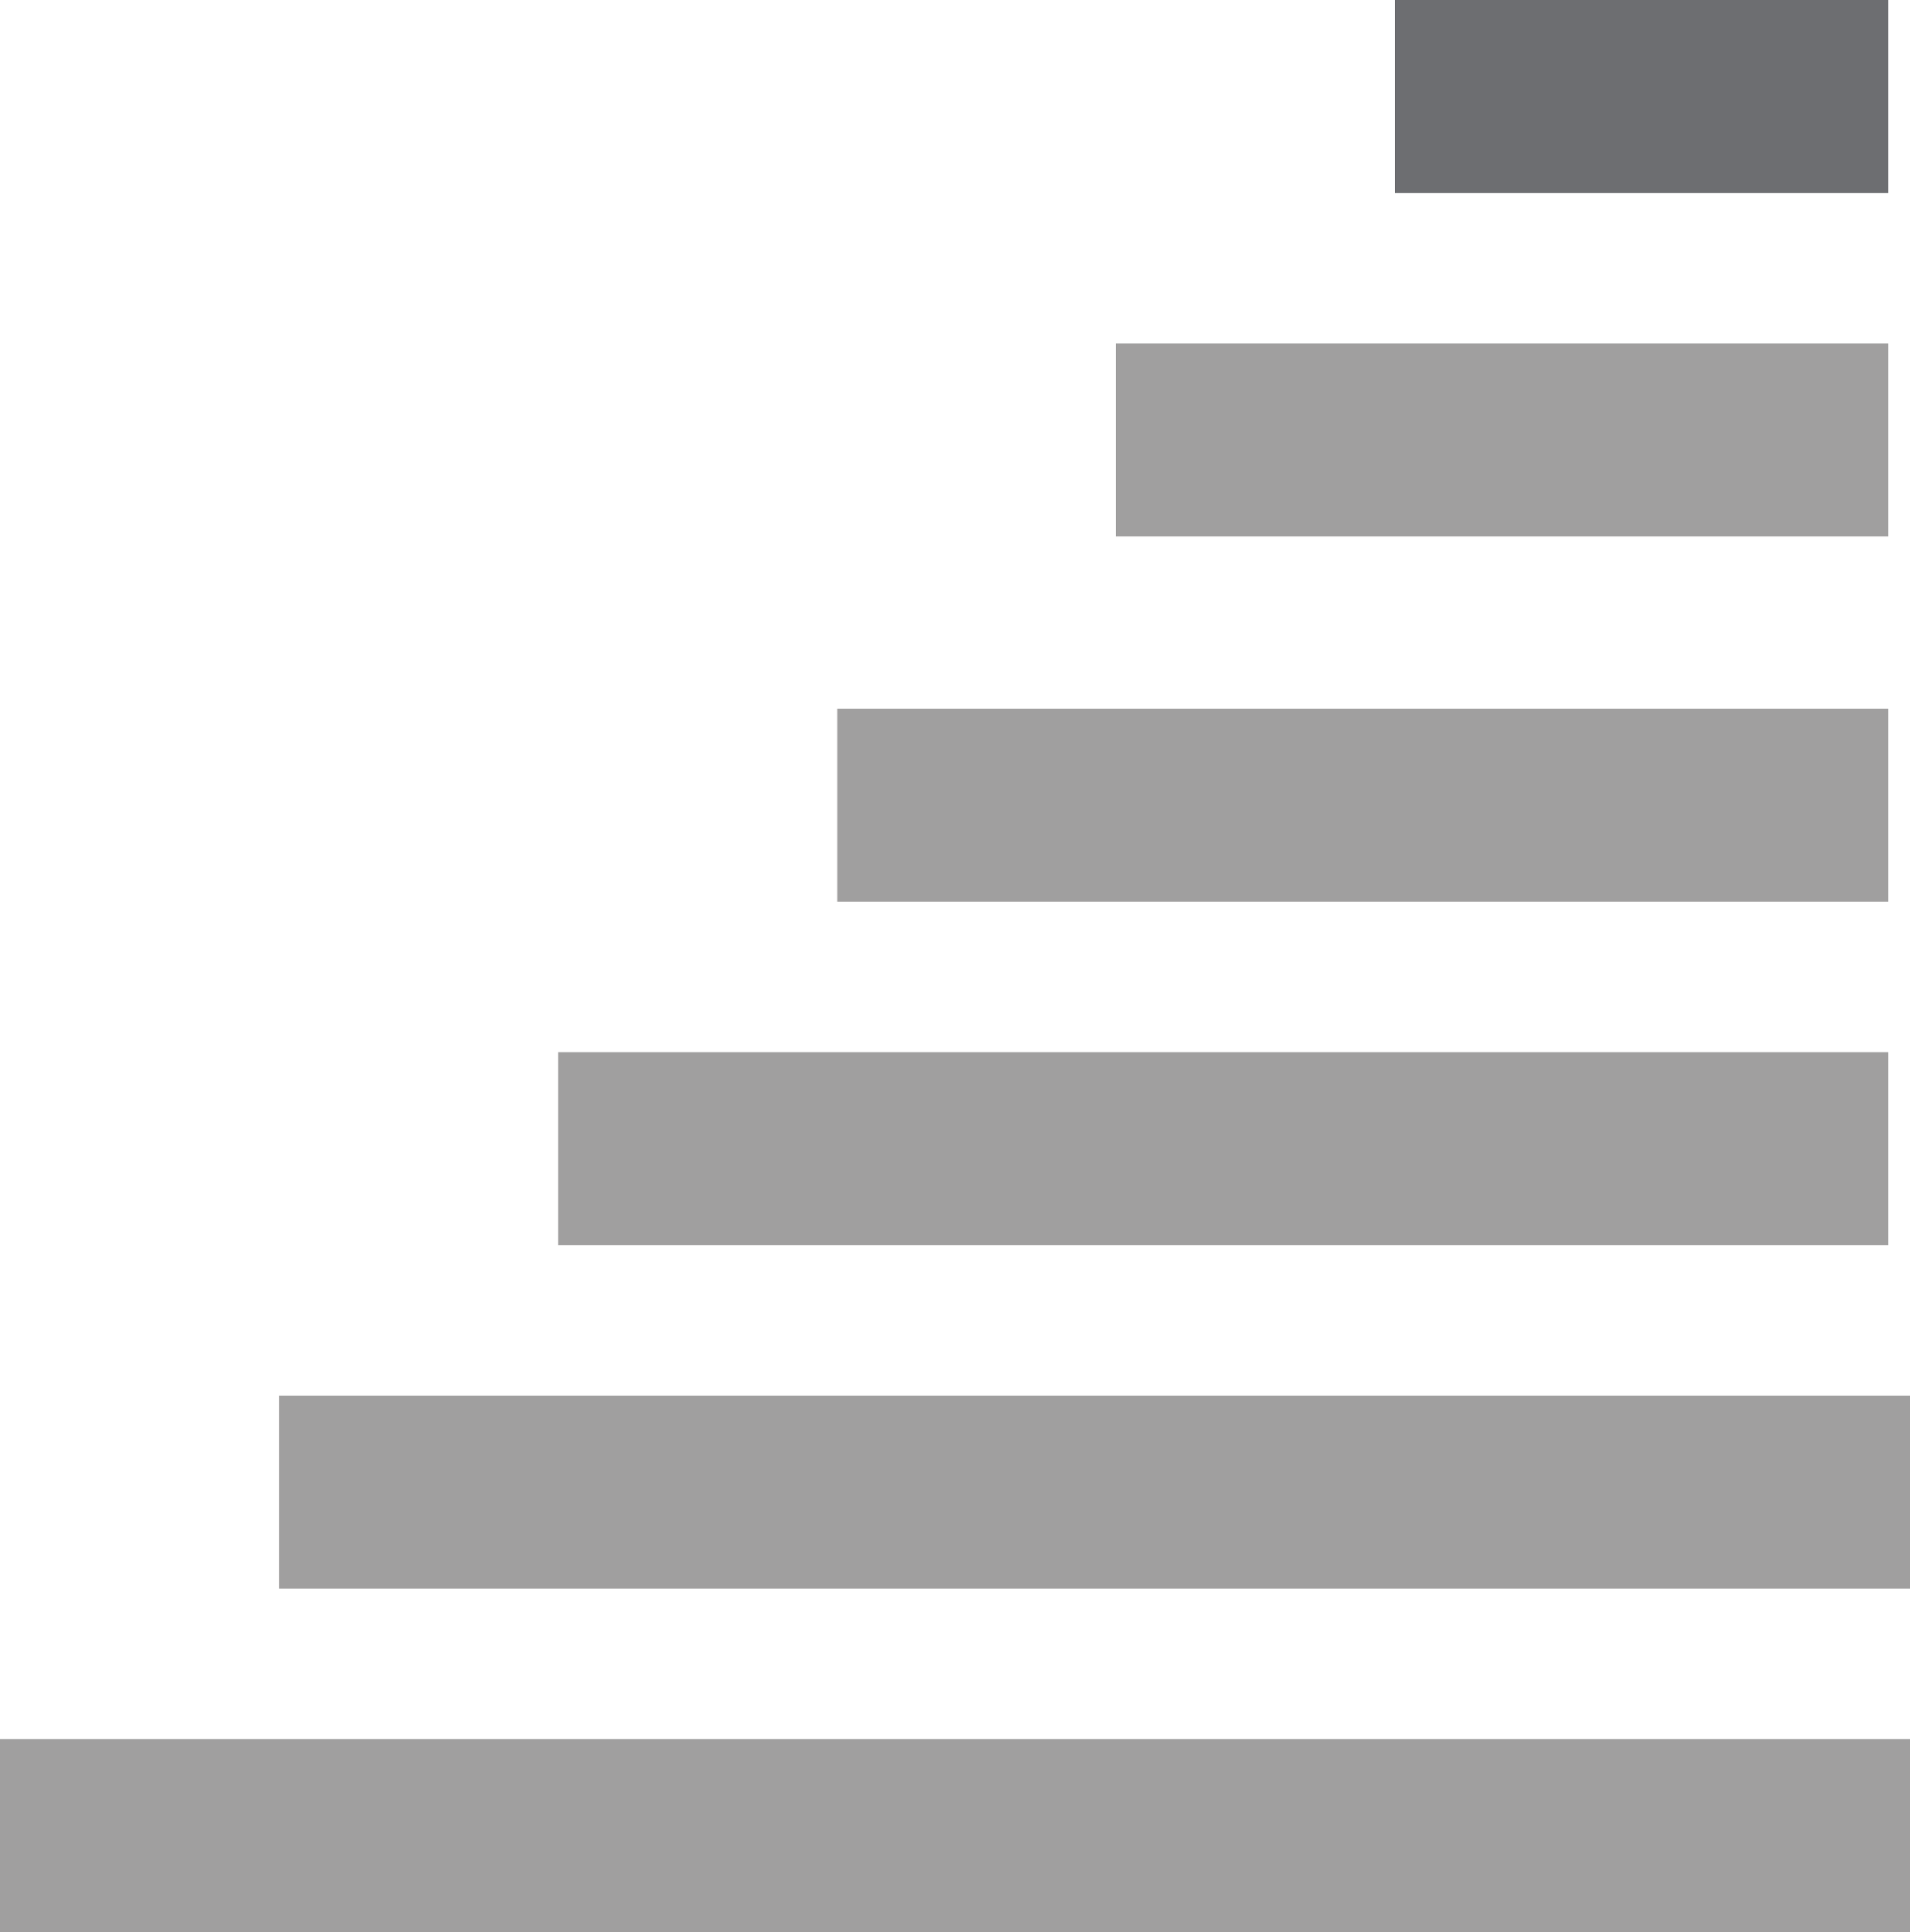 <?xml version="1.0" encoding="utf-8"?>
<!-- Generator: Adobe Illustrator 19.1.0, SVG Export Plug-In . SVG Version: 6.00 Build 0)  -->
<svg version="1.1" id="Layer_1" xmlns="http://www.w3.org/2000/svg" xmlns:xlink="http://www.w3.org/1999/xlink" x="0px" y="0px"
	 viewBox="0 0 8.9 9" style="enable-background:new 0 0 8.9 9;" xml:space="preserve">
<style type="text/css">
	.st0{fill:#A09F9F;}
	.st1{fill:#6D6E71;}
</style>
<g>
	<rect x="5.2" y="1.6" class="st0" width="3.6" height="0.9"/>
	<rect x="3.9" y="3.3" class="st0" width="4.9" height="0.9"/>
	<rect x="2.6" y="4.9" class="st0" width="6.2" height="0.9"/>
	<rect x="1.3" y="6.5" class="st0" width="7.6" height="0.9"/>
	<rect x="0" y="8.1" class="st0" width="8.9" height="0.9"/>
	<rect x="6.5" y="0" class="st1" width="2.3" height="0.9"/>
</g>
</svg>
